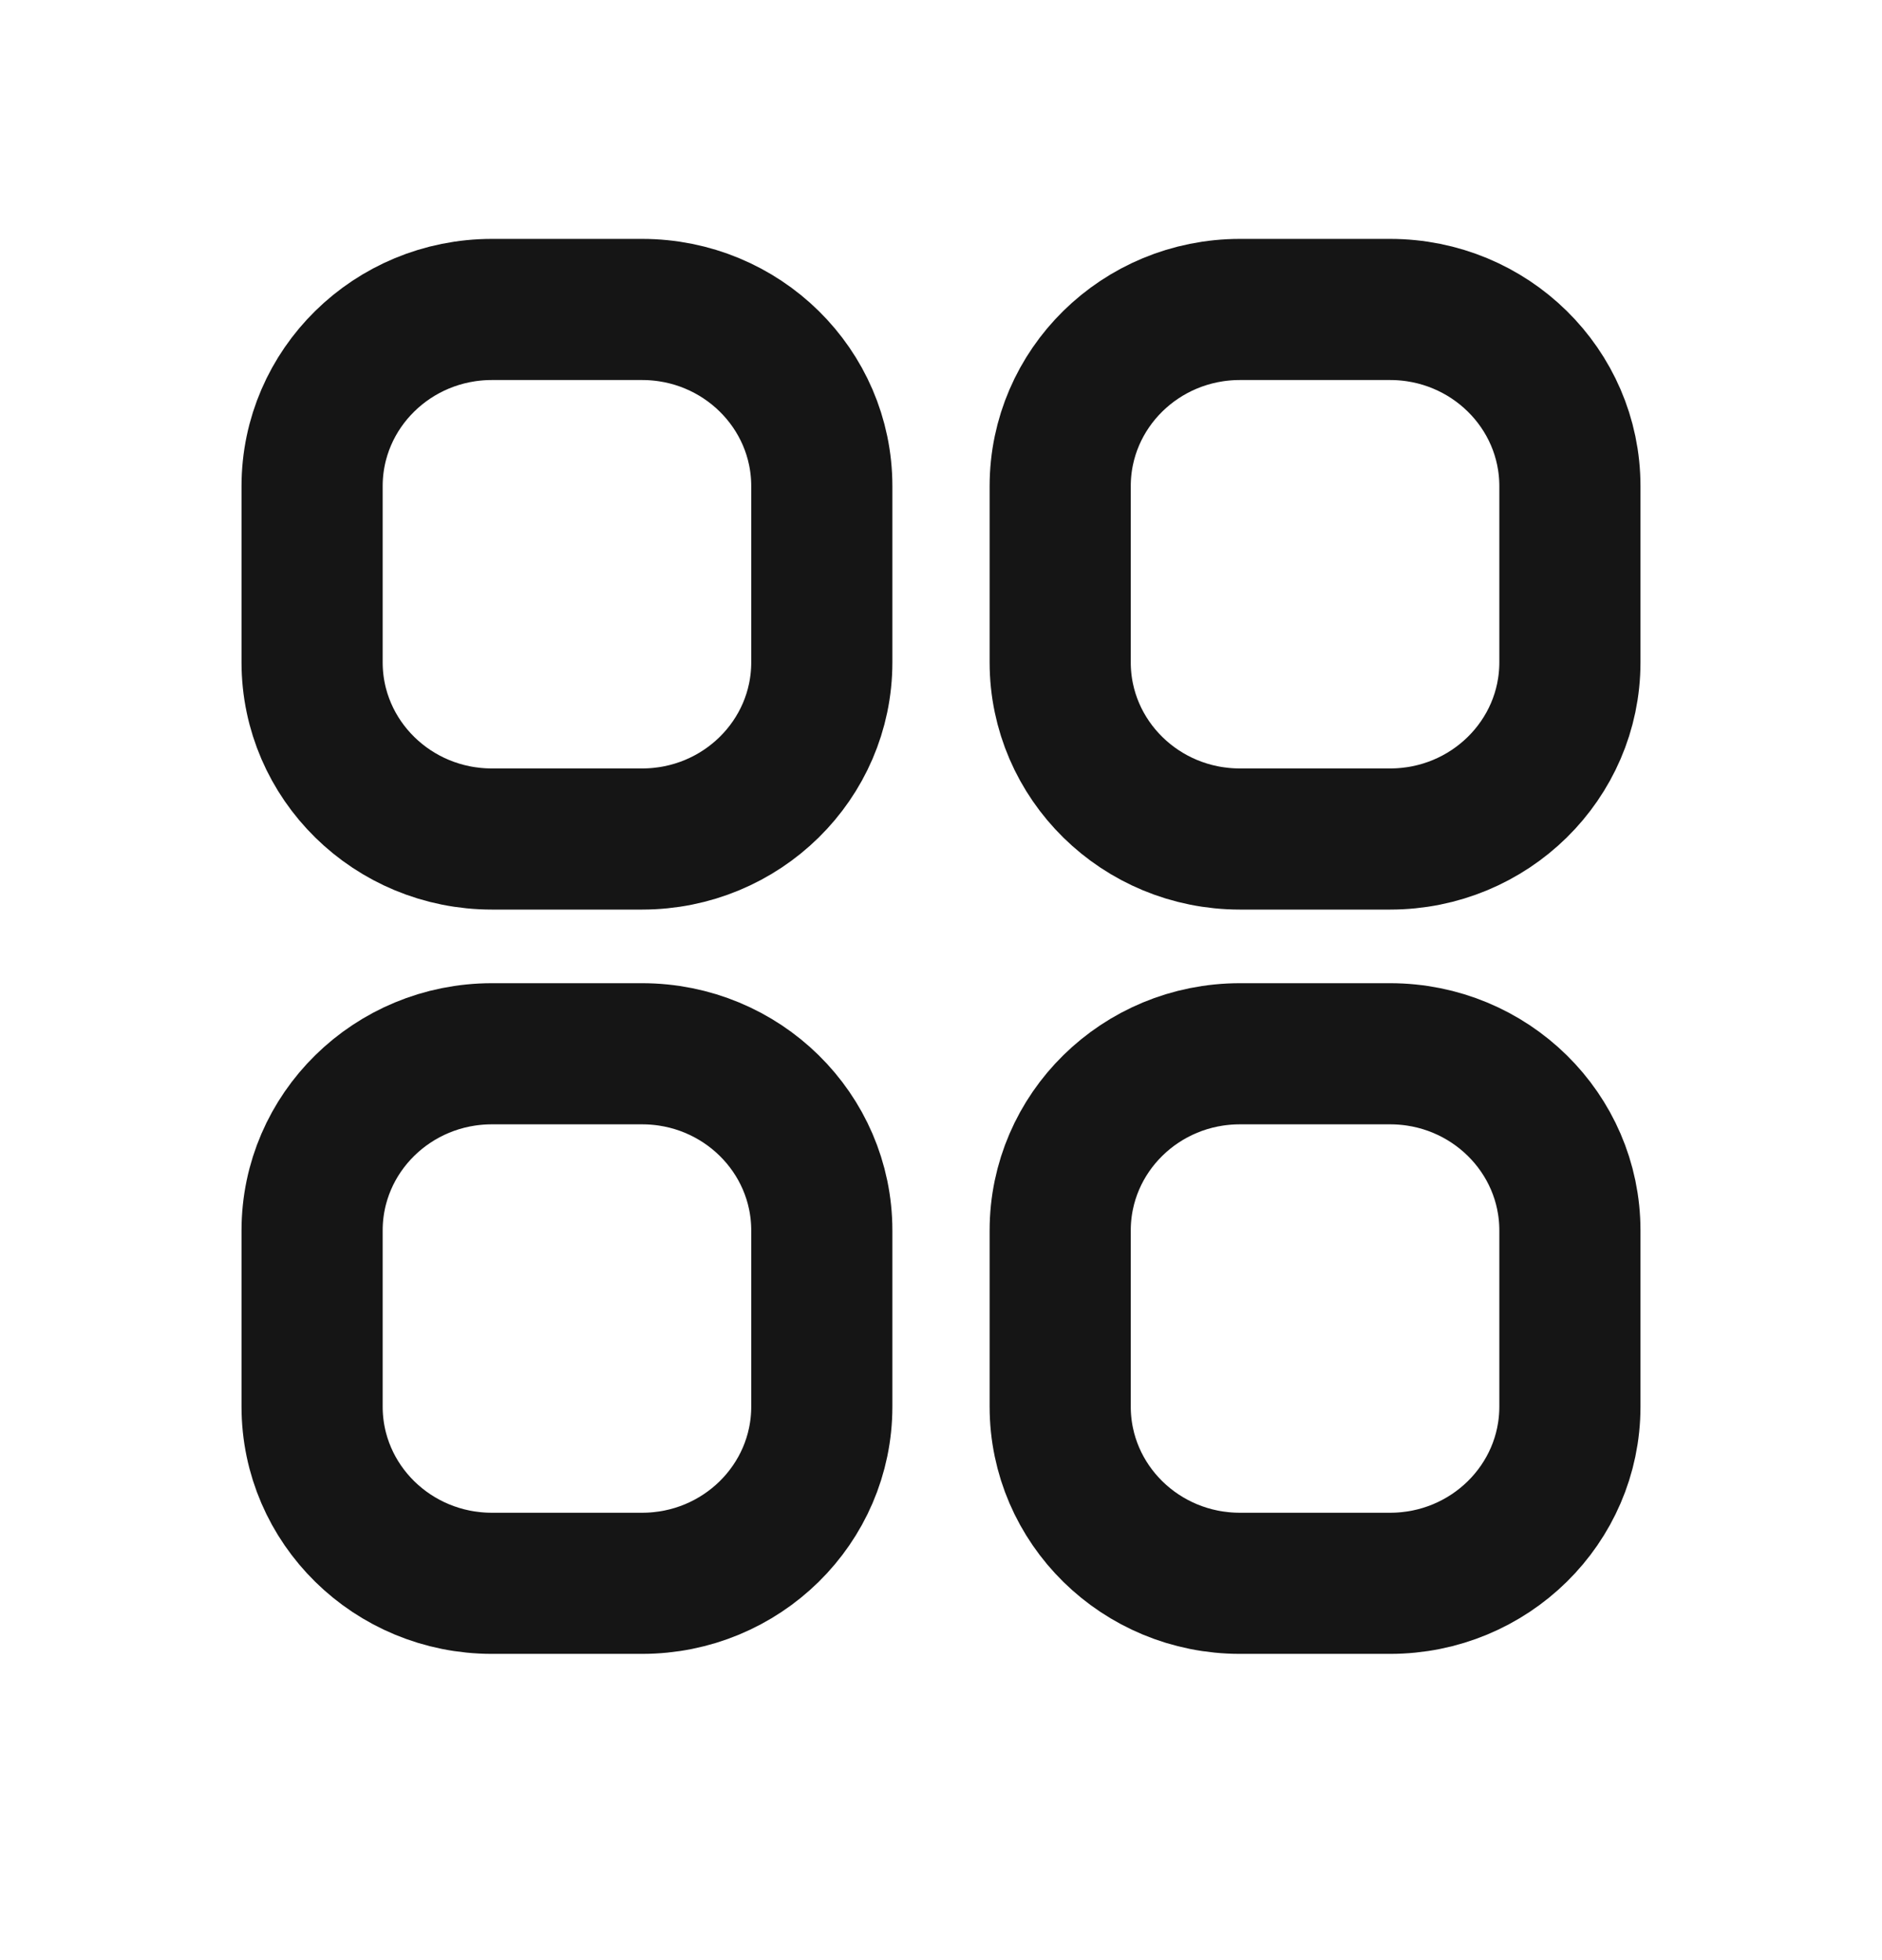 <svg width="24" height="25" viewBox="0 0 24 25" fill="none" xmlns="http://www.w3.org/2000/svg">
<path fill-rule="evenodd" clip-rule="evenodd" d="M3.98 8.447L3.98 6.201C3.98 4.956 5.007 3.947 6.273 3.947L8.188 3.947C9.454 3.947 10.48 4.956 10.48 6.201L10.48 8.447C10.48 9.692 9.454 10.701 8.188 10.701L6.273 10.701C5.007 10.701 3.98 9.692 3.98 8.447Z" stroke="#151515" stroke-width="1.8" stroke-linecap="square" stroke-linejoin="round"/>
<path fill-rule="evenodd" clip-rule="evenodd" d="M3.98 17.94L3.98 15.694C3.98 14.449 5.007 13.44 6.273 13.44L8.188 13.44C9.454 13.44 10.48 14.449 10.48 15.694L10.48 17.94C10.48 19.185 9.454 20.194 8.188 20.194L6.273 20.194C5.007 20.194 3.98 19.185 3.98 17.94Z" stroke="#151515" stroke-width="1.8" stroke-linecap="square" stroke-linejoin="round"/>
<path fill-rule="evenodd" clip-rule="evenodd" d="M13.52 8.447L13.52 6.201C13.52 4.956 14.546 3.947 15.812 3.947L17.727 3.947C18.993 3.947 20.02 4.956 20.02 6.201L20.02 8.447C20.02 9.692 18.993 10.701 17.727 10.701L15.812 10.701C14.546 10.701 13.52 9.692 13.52 8.447Z" stroke="#151515" stroke-width="1.8" stroke-linecap="square" stroke-linejoin="round"/>
<path fill-rule="evenodd" clip-rule="evenodd" d="M13.52 17.94L13.52 15.694C13.52 14.449 14.546 13.44 15.812 13.44L17.727 13.44C18.993 13.44 20.02 14.449 20.02 15.694L20.02 17.94C20.02 19.185 18.993 20.194 17.727 20.194L15.812 20.194C14.546 20.194 13.52 19.185 13.52 17.94Z" stroke="#151515" stroke-width="1.8" stroke-linecap="square" stroke-linejoin="round"/>
</svg>
